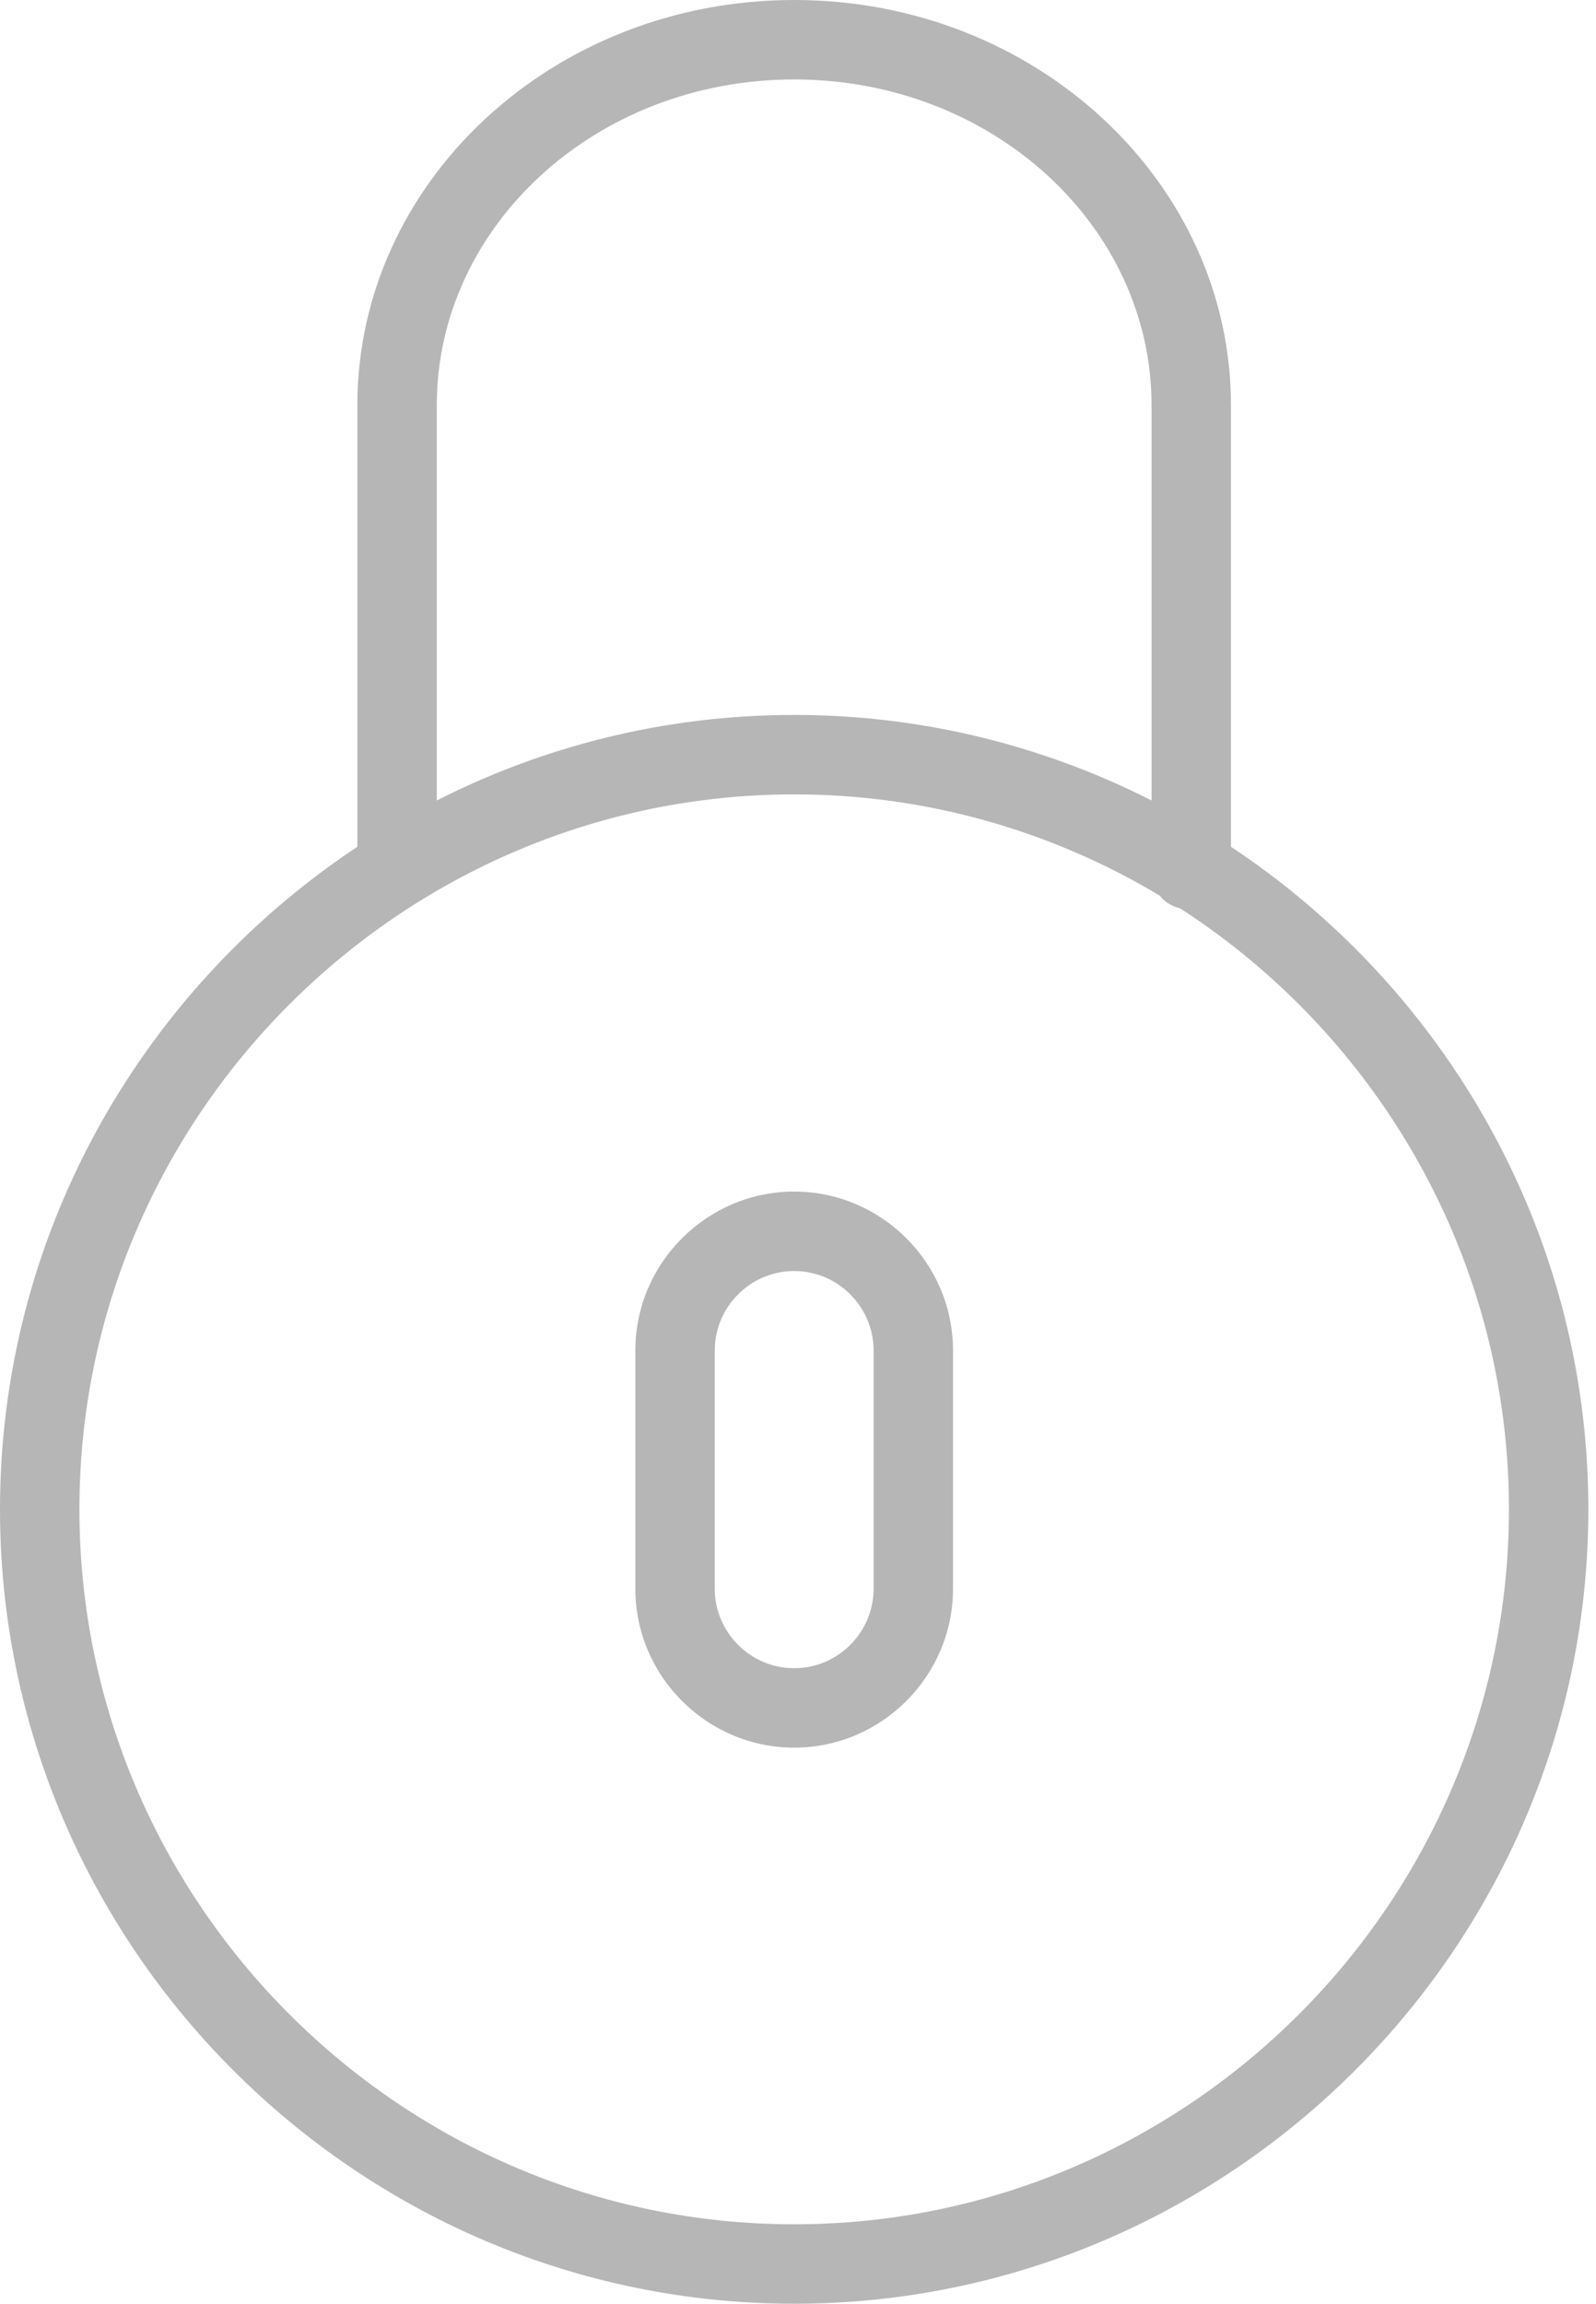<svg width="79" height="114" viewBox="0 0 79 114" fill="none" xmlns="http://www.w3.org/2000/svg">
<path d="M39.311 86.482C34.986 86.482 31.449 82.944 31.449 78.62V66.827C31.449 62.503 34.987 58.965 39.311 58.965C43.635 58.965 47.173 62.503 47.173 66.827V78.62C47.173 82.944 43.635 86.482 39.311 86.482ZM39.311 62.896C37.149 62.896 35.38 64.665 35.38 66.827V78.62C35.38 80.782 37.149 82.551 39.311 82.551C41.473 82.551 43.242 80.782 43.242 78.62V66.827C43.242 64.665 41.473 62.896 39.311 62.896Z" fill="#B6B6B6"/>
<path d="M39.31 114C17.69 114 0 96.31 0 74.689C0 53.069 17.69 35.379 39.31 35.379C60.931 35.379 78.621 53.069 78.621 74.689C78.621 96.31 60.931 114 39.31 114ZM39.31 39.31C19.852 39.31 3.931 55.231 3.931 74.689C3.931 94.148 19.852 110.069 39.31 110.069C58.769 110.069 74.69 94.148 74.69 74.689C74.69 55.231 58.769 39.31 39.31 39.31Z" fill="#B6B6B6"/>
<path d="M58.965 45.01C57.786 45.01 57 44.224 57 43.045V20.048C57 11.203 49.138 3.931 39.31 3.931C29.483 3.931 21.621 11.203 21.621 20.048V42.848C21.621 44.028 20.834 44.814 19.655 44.814C18.476 44.814 17.689 44.028 17.689 42.848V20.048C17.69 9.041 27.321 0 39.31 0C51.3 0 60.931 9.041 60.931 20.048V42.848C60.931 44.028 60.145 45.01 58.965 45.01Z" fill="#B6B6B6"/>
</svg>
